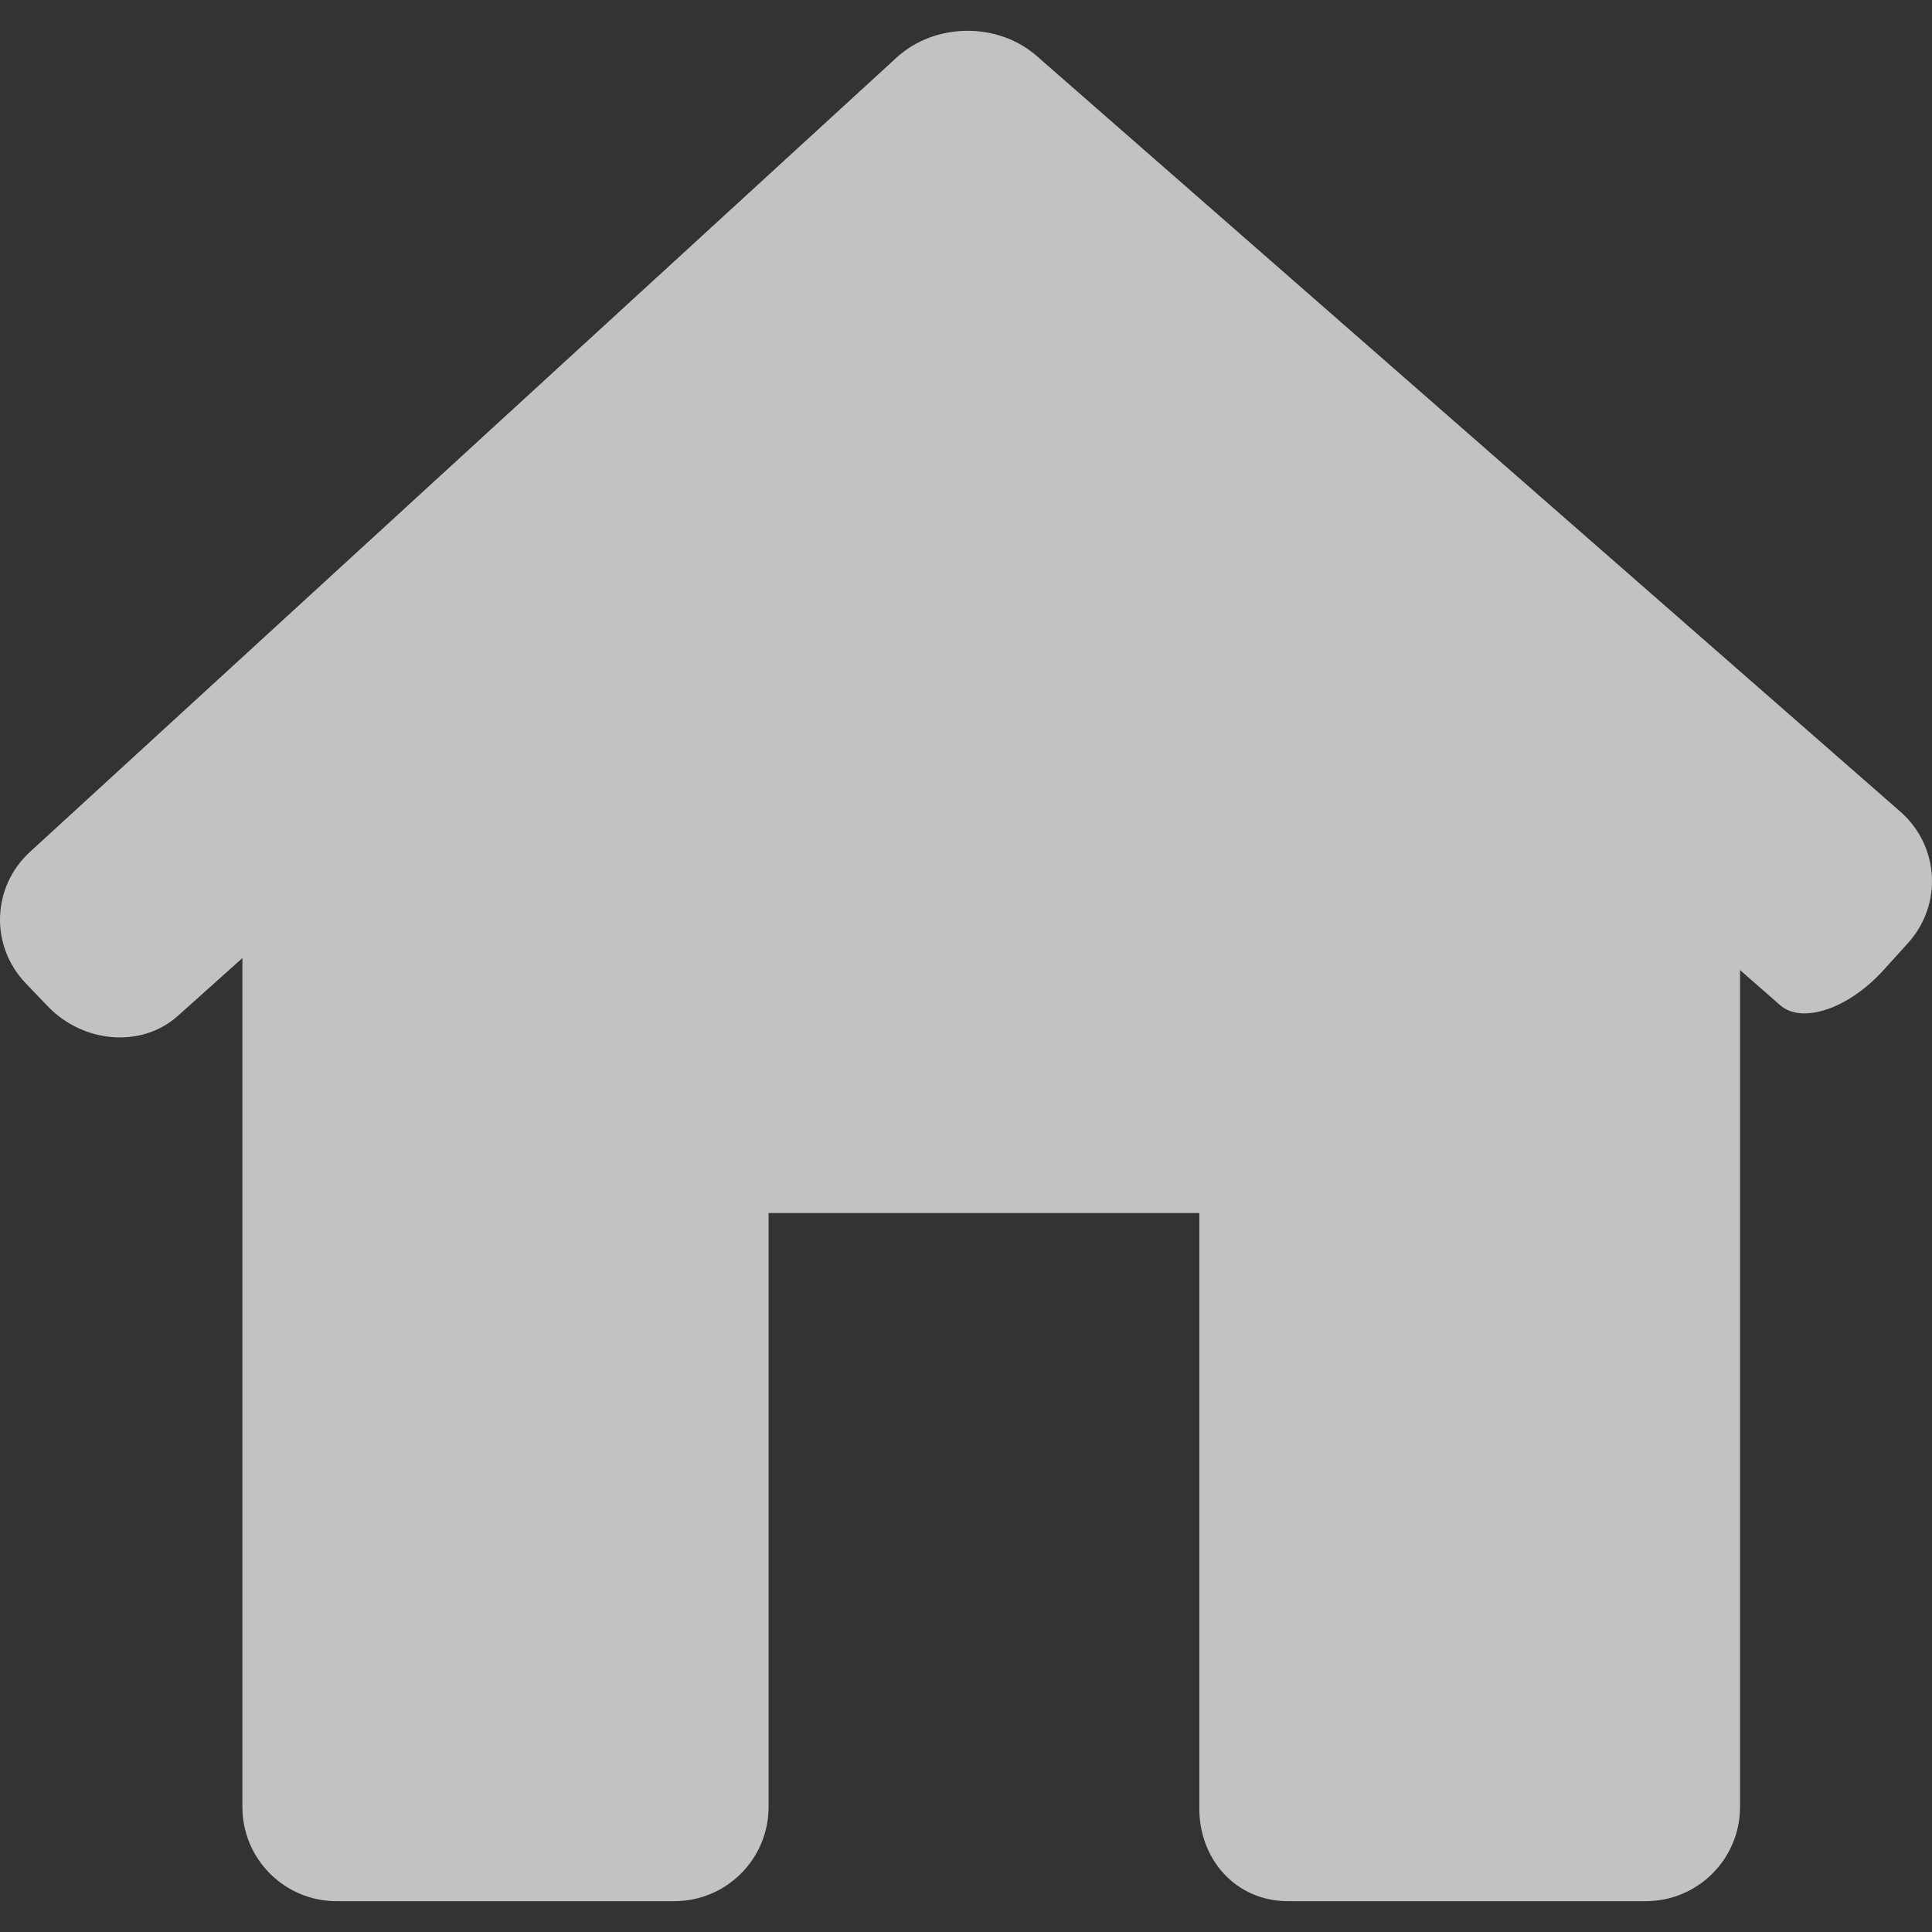 <svg width="22" height="22" viewBox="0 0 22 22" fill="none" xmlns="http://www.w3.org/2000/svg">
<rect x="0" y="0" width="22" height="22" fill="#333333" stroke="none"/>
<g opacity="0.7" clip-path="url(#clip0)">
<path d="M21.724 10.742C22.123 10.304 22.085 9.632 21.638 9.241L11.806 0.638C11.36 0.248 10.645 0.256 10.208 0.657L0.342 9.7C-0.095 10.101 -0.116 10.772 0.295 11.199L0.542 11.457C0.952 11.884 1.616 11.934 2.023 11.57L2.76 10.91V20.576C2.76 21.169 3.24 21.649 3.833 21.649H7.679C8.271 21.649 8.752 21.169 8.752 20.576V13.813H13.657V20.576C13.648 21.169 14.072 21.649 14.665 21.649H18.741C19.333 21.649 19.814 21.169 19.814 20.576V11.046C19.814 11.046 20.017 11.224 20.269 11.445C20.519 11.665 21.046 11.489 21.445 11.05L21.724 10.742Z" fill="white"/>
</g>
<defs>
<clipPath id="clip0">
<rect width="22" height="22" fill="white"/>
</clipPath>
</defs>
</svg>
